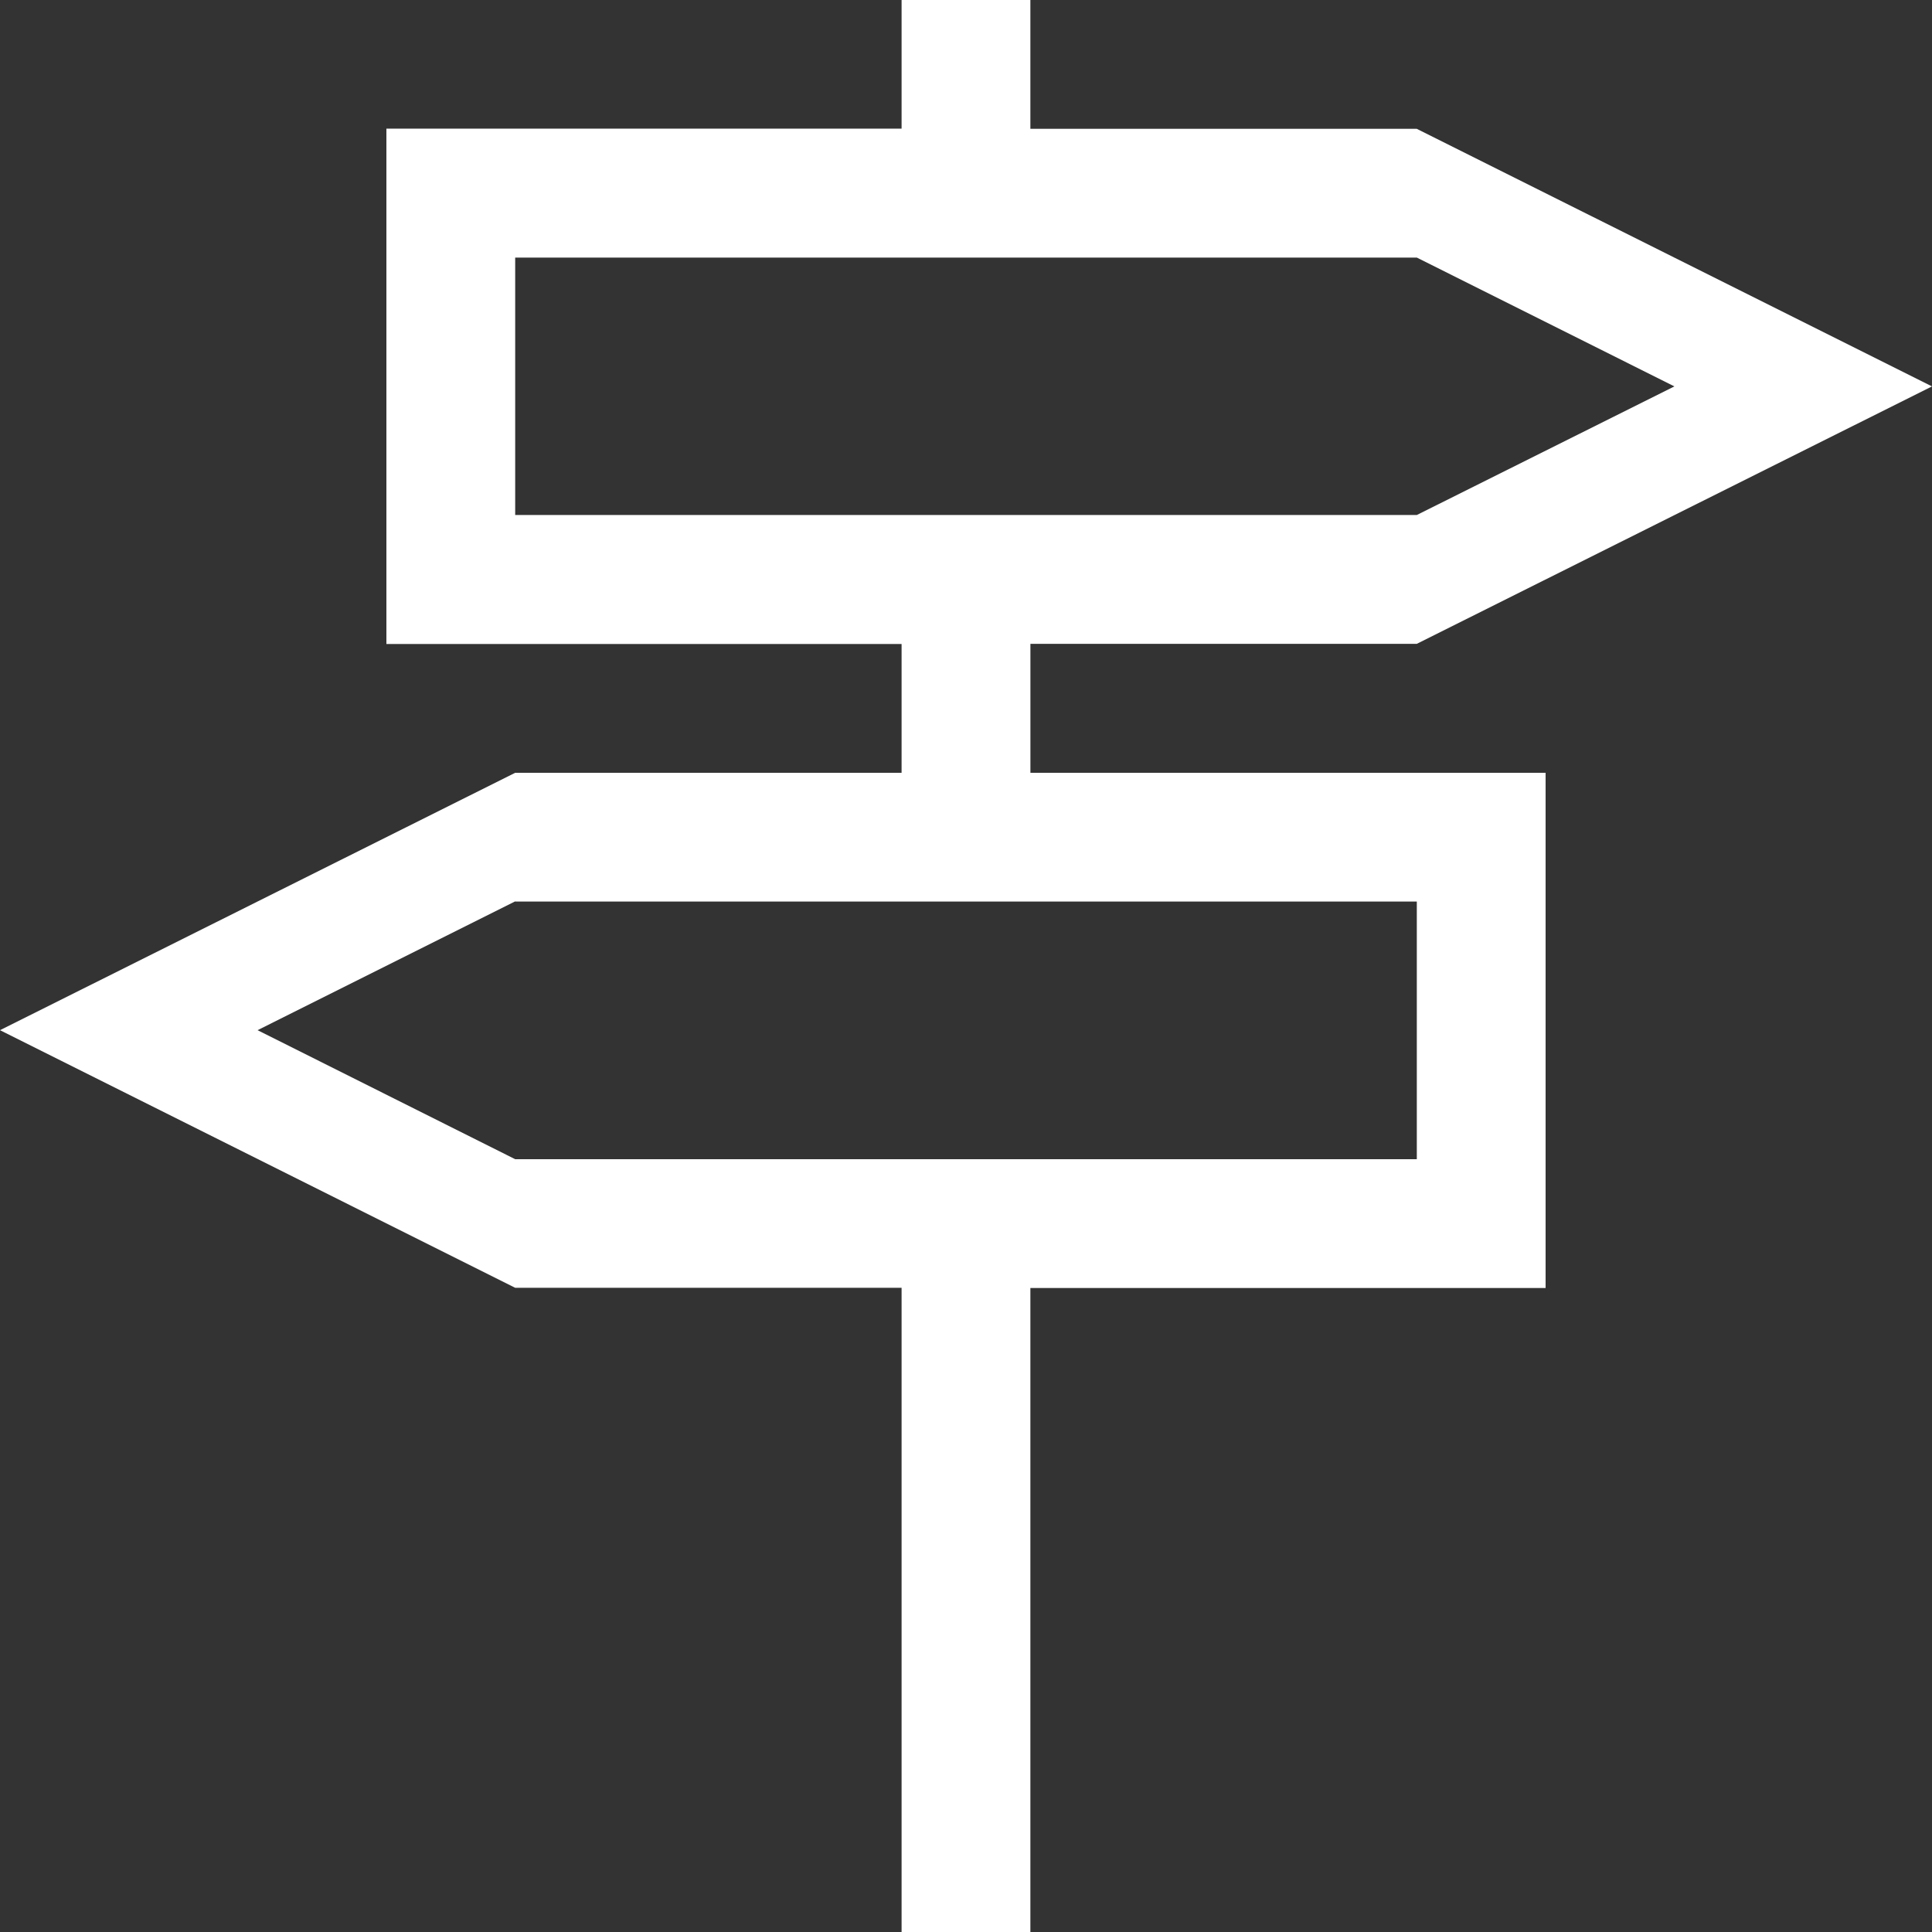 <svg xmlns="http://www.w3.org/2000/svg" width="50" height="50" viewBox="0 0 50 50">
  <rect x="0" y="0" width="50" height="50" fill="#333333" stroke="none"/>
<defs>
    <style>
      .cls-1 {
        fill: #fff;
        fill-rule: evenodd;
      }
    </style>
  </defs>
  <path id="directions" class="cls-1" d="M651.667,873.662h-10V877H655v13.333H641.666V907h-3.333V890.328h-10L615,883.661,628.333,877h10v-3.333H625V860.329h13.333V857h3.333v3.334h10L665,867Zm-23.334,6.665-6.667,3.334L628.333,887h23.334v-6.668H628.333Zm0-16.666v6.667h23.334L658.333,867l-6.666-3.334H628.333Z" transform="translate(-615 -857)"/>
</svg>
